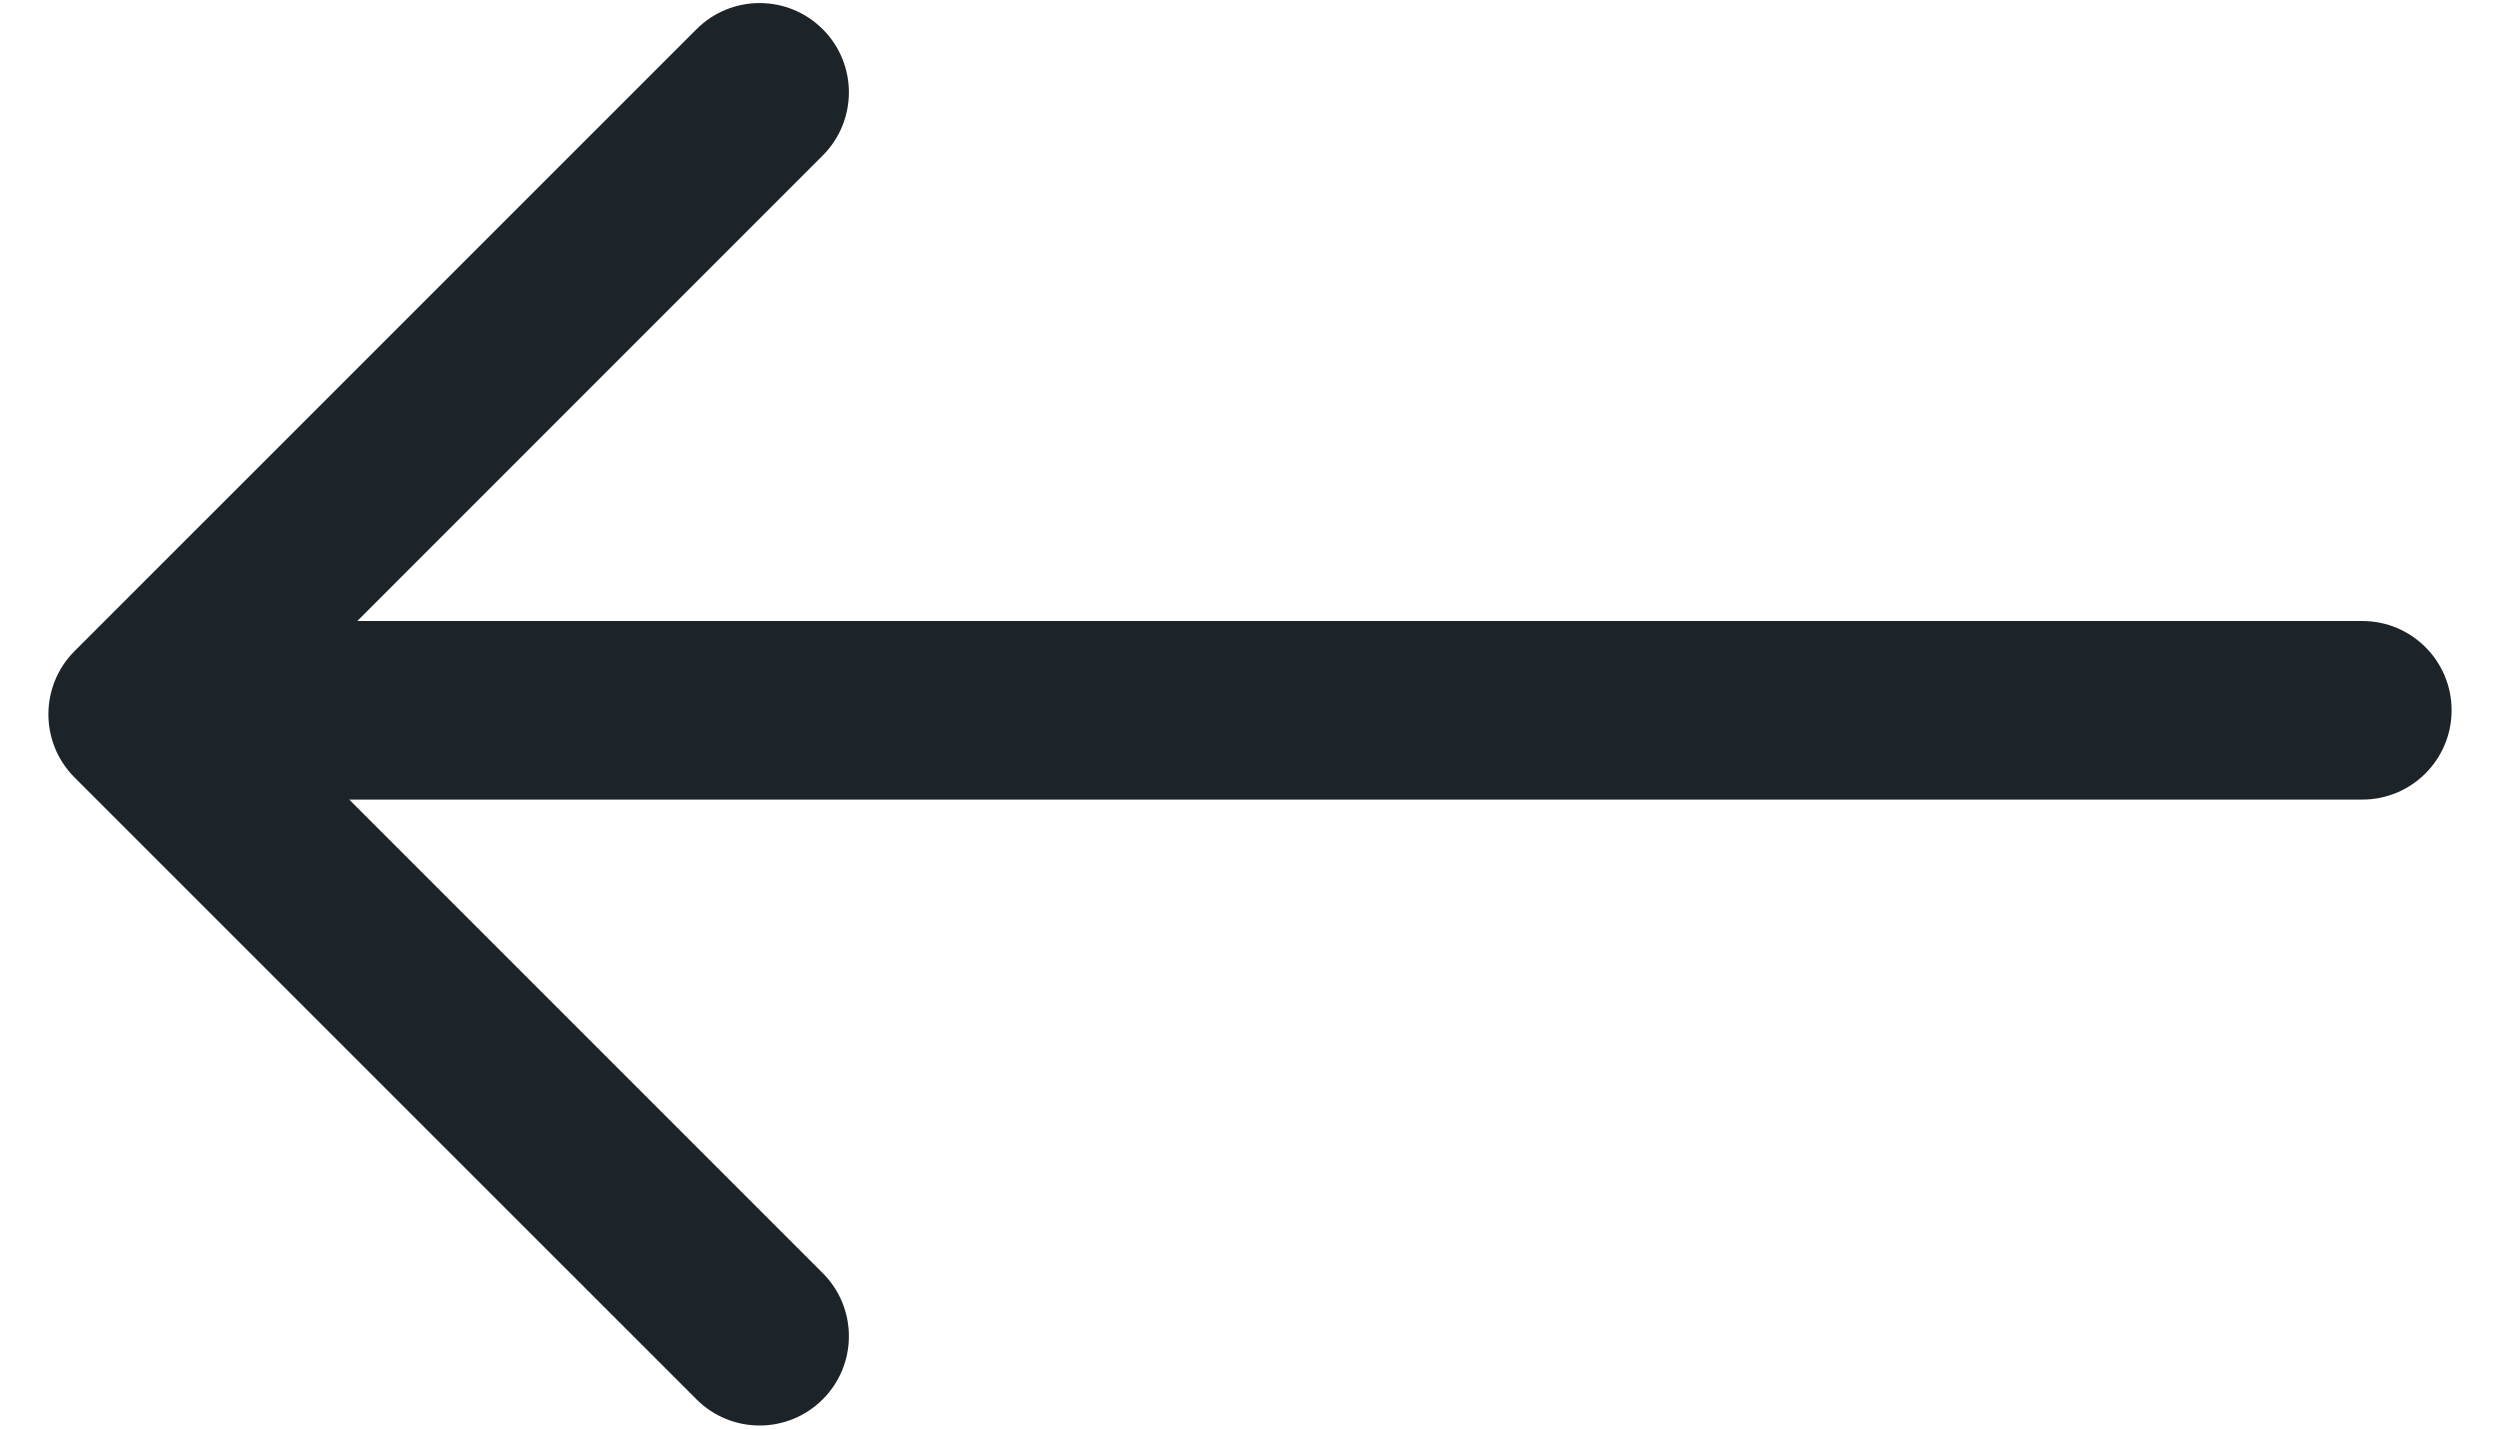<svg width="42" height="24" viewBox="0 0 42 24" fill="none" xmlns="http://www.w3.org/2000/svg">
<path id="Shape" fill-rule="evenodd" clip-rule="evenodd" d="M1.252 10.939C0.667 11.525 0.667 12.475 1.252 13.061L11.701 23.509C12.287 24.095 13.236 24.095 13.822 23.509C14.408 22.923 14.408 21.974 13.822 21.388L5.867 13.433H39.687C40.515 13.433 41.187 12.761 41.187 11.933C41.187 11.104 40.515 10.433 39.687 10.433H6.002L13.822 2.612C14.408 2.026 14.408 1.077 13.822 0.491C13.236 -0.095 12.287 -0.095 11.701 0.491L1.252 10.939Z" fill="#1C242A"/>
</svg>
